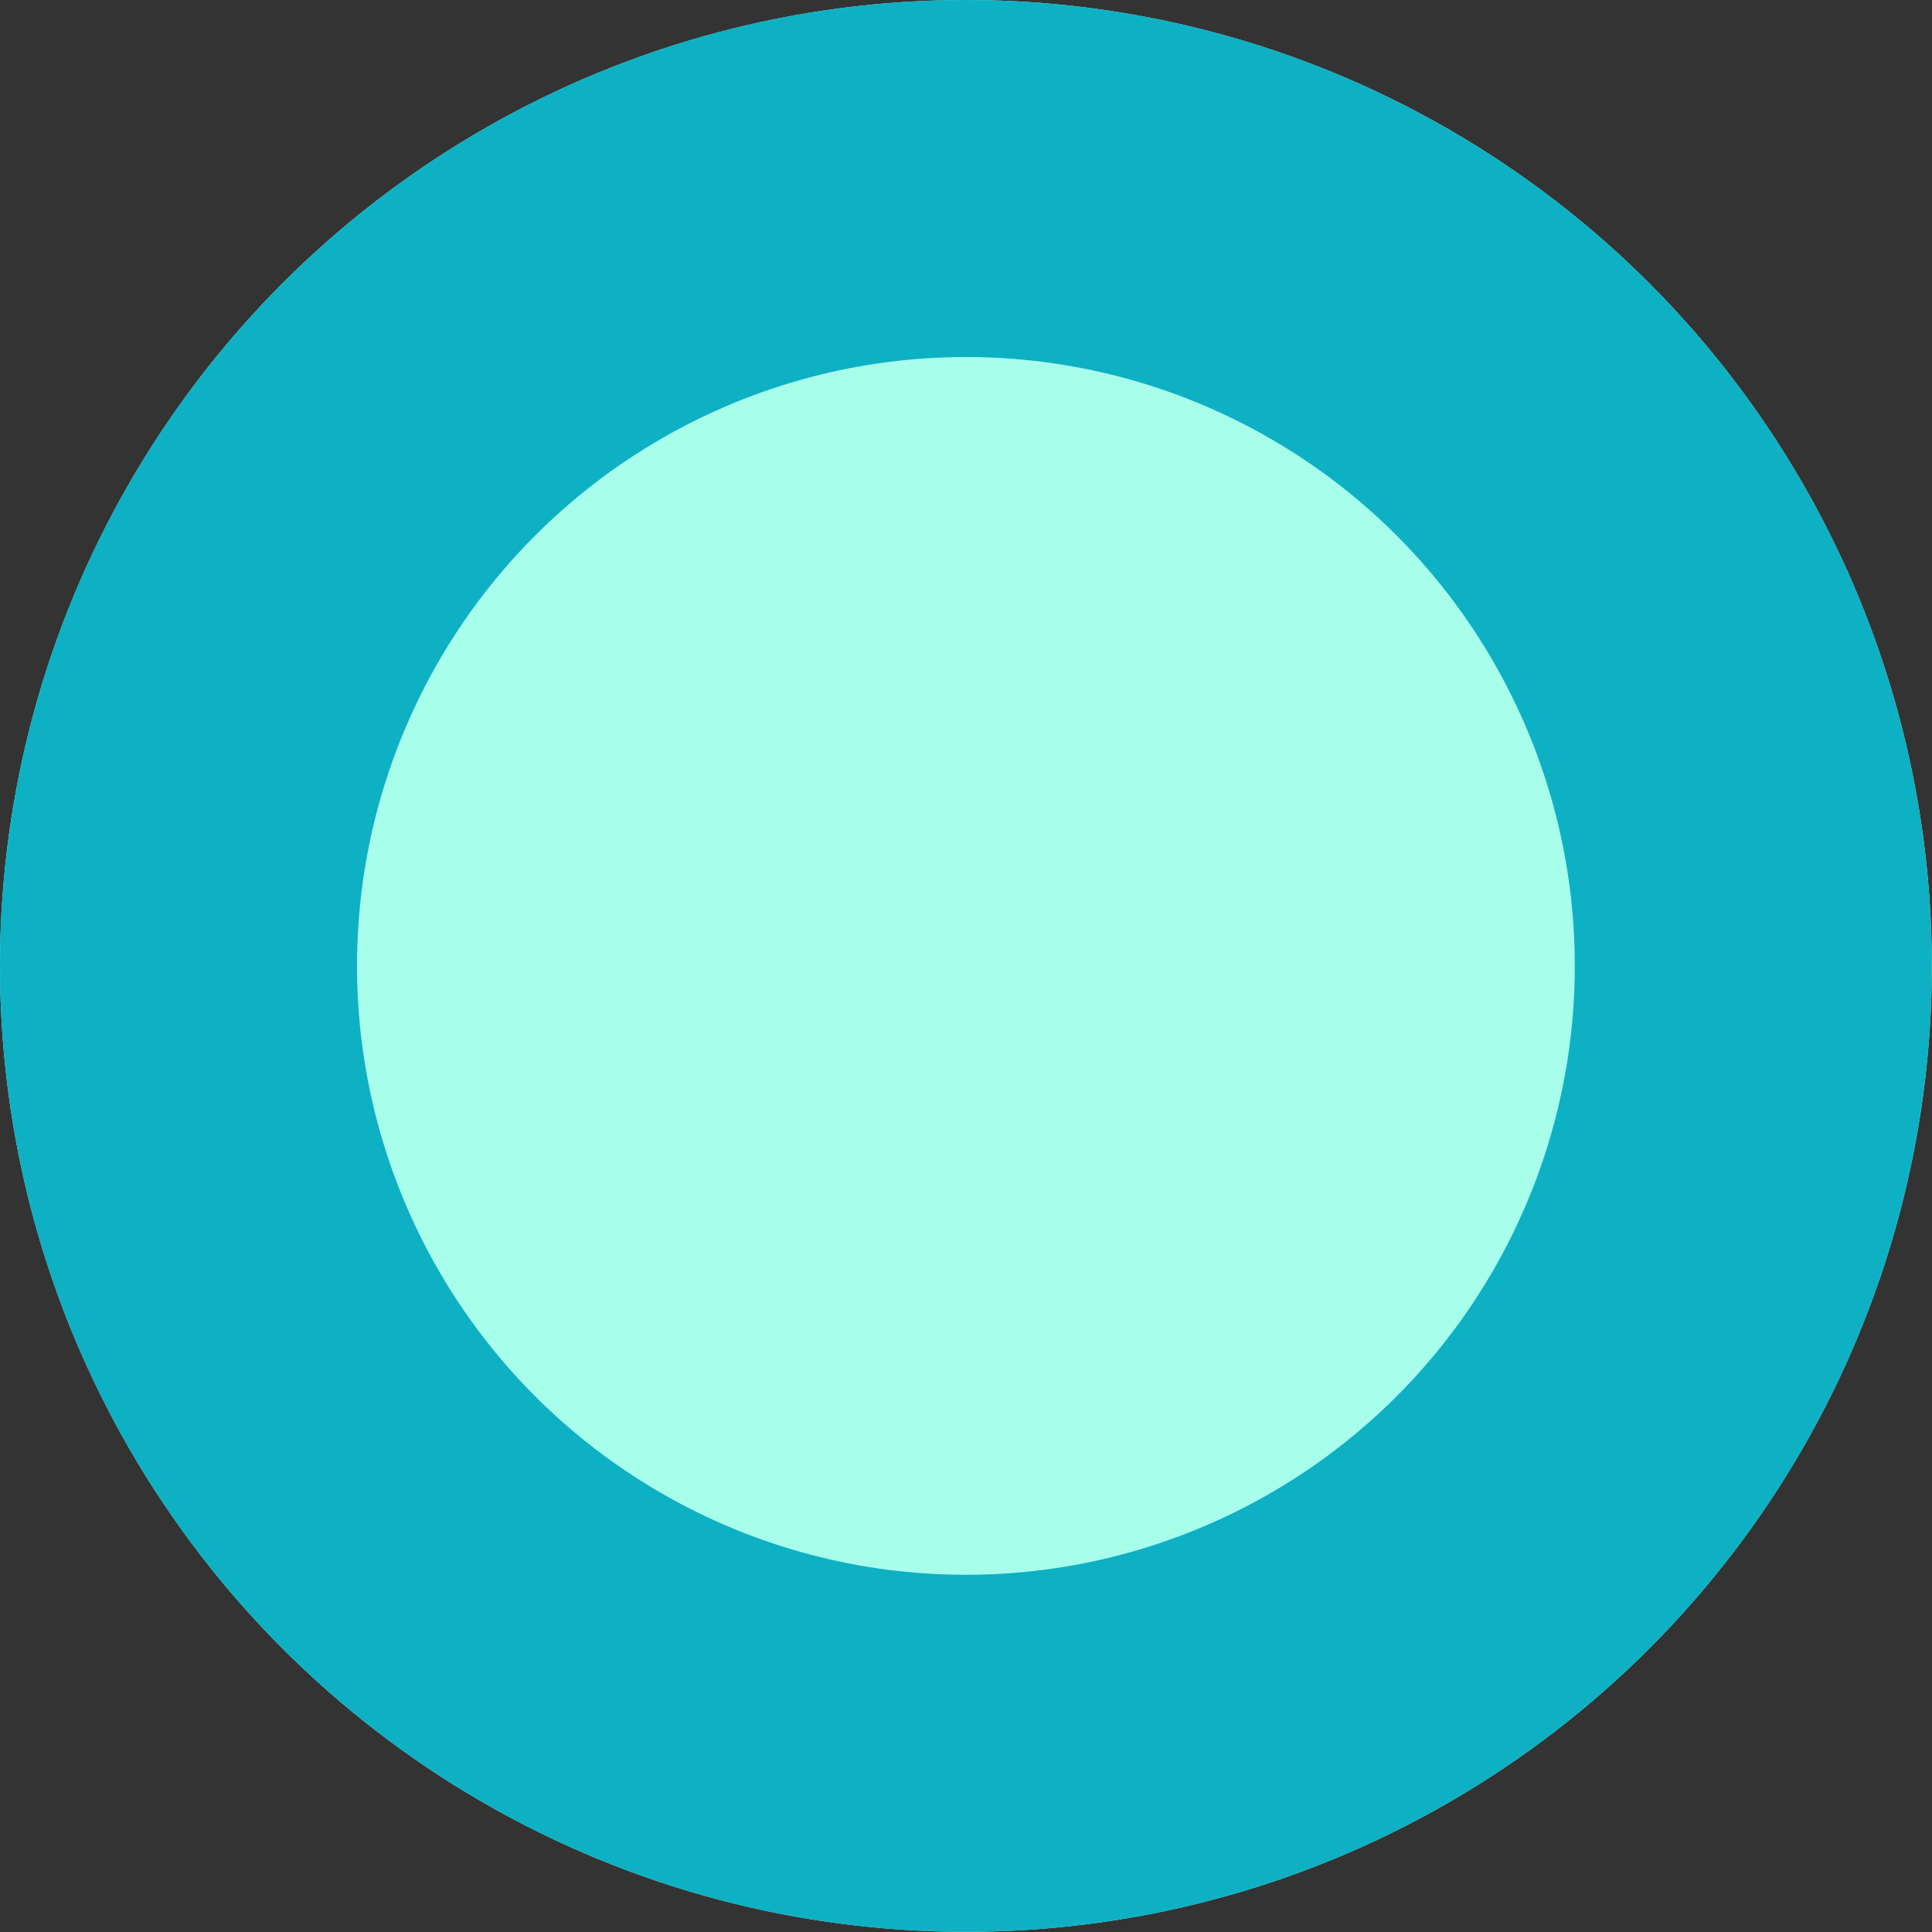 <svg xmlns="http://www.w3.org/2000/svg" viewBox="0 0 10.823 10.823">
  <rect x="0" y="0" width="10.823" height="10.823" fill="#333333" stroke="none"/>
  <defs>
    <style>
      .cls-1 {
        fill: #a7feeb;
        stroke: #0eb0c3;
        stroke-width: 2px;
      }

      .cls-2 {
        stroke: none;
      }

      .cls-3 {
        fill: none;
      }
    </style>
  </defs>
  <g id="Ellipse_28" data-name="Ellipse 28" class="cls-1">
    <ellipse class="cls-2" cx="5.411" cy="5.411" rx="5.411" ry="5.411"/>
    <ellipse class="cls-3" cx="5.411" cy="5.411" rx="4.411" ry="4.411"/>
  </g>
</svg>

